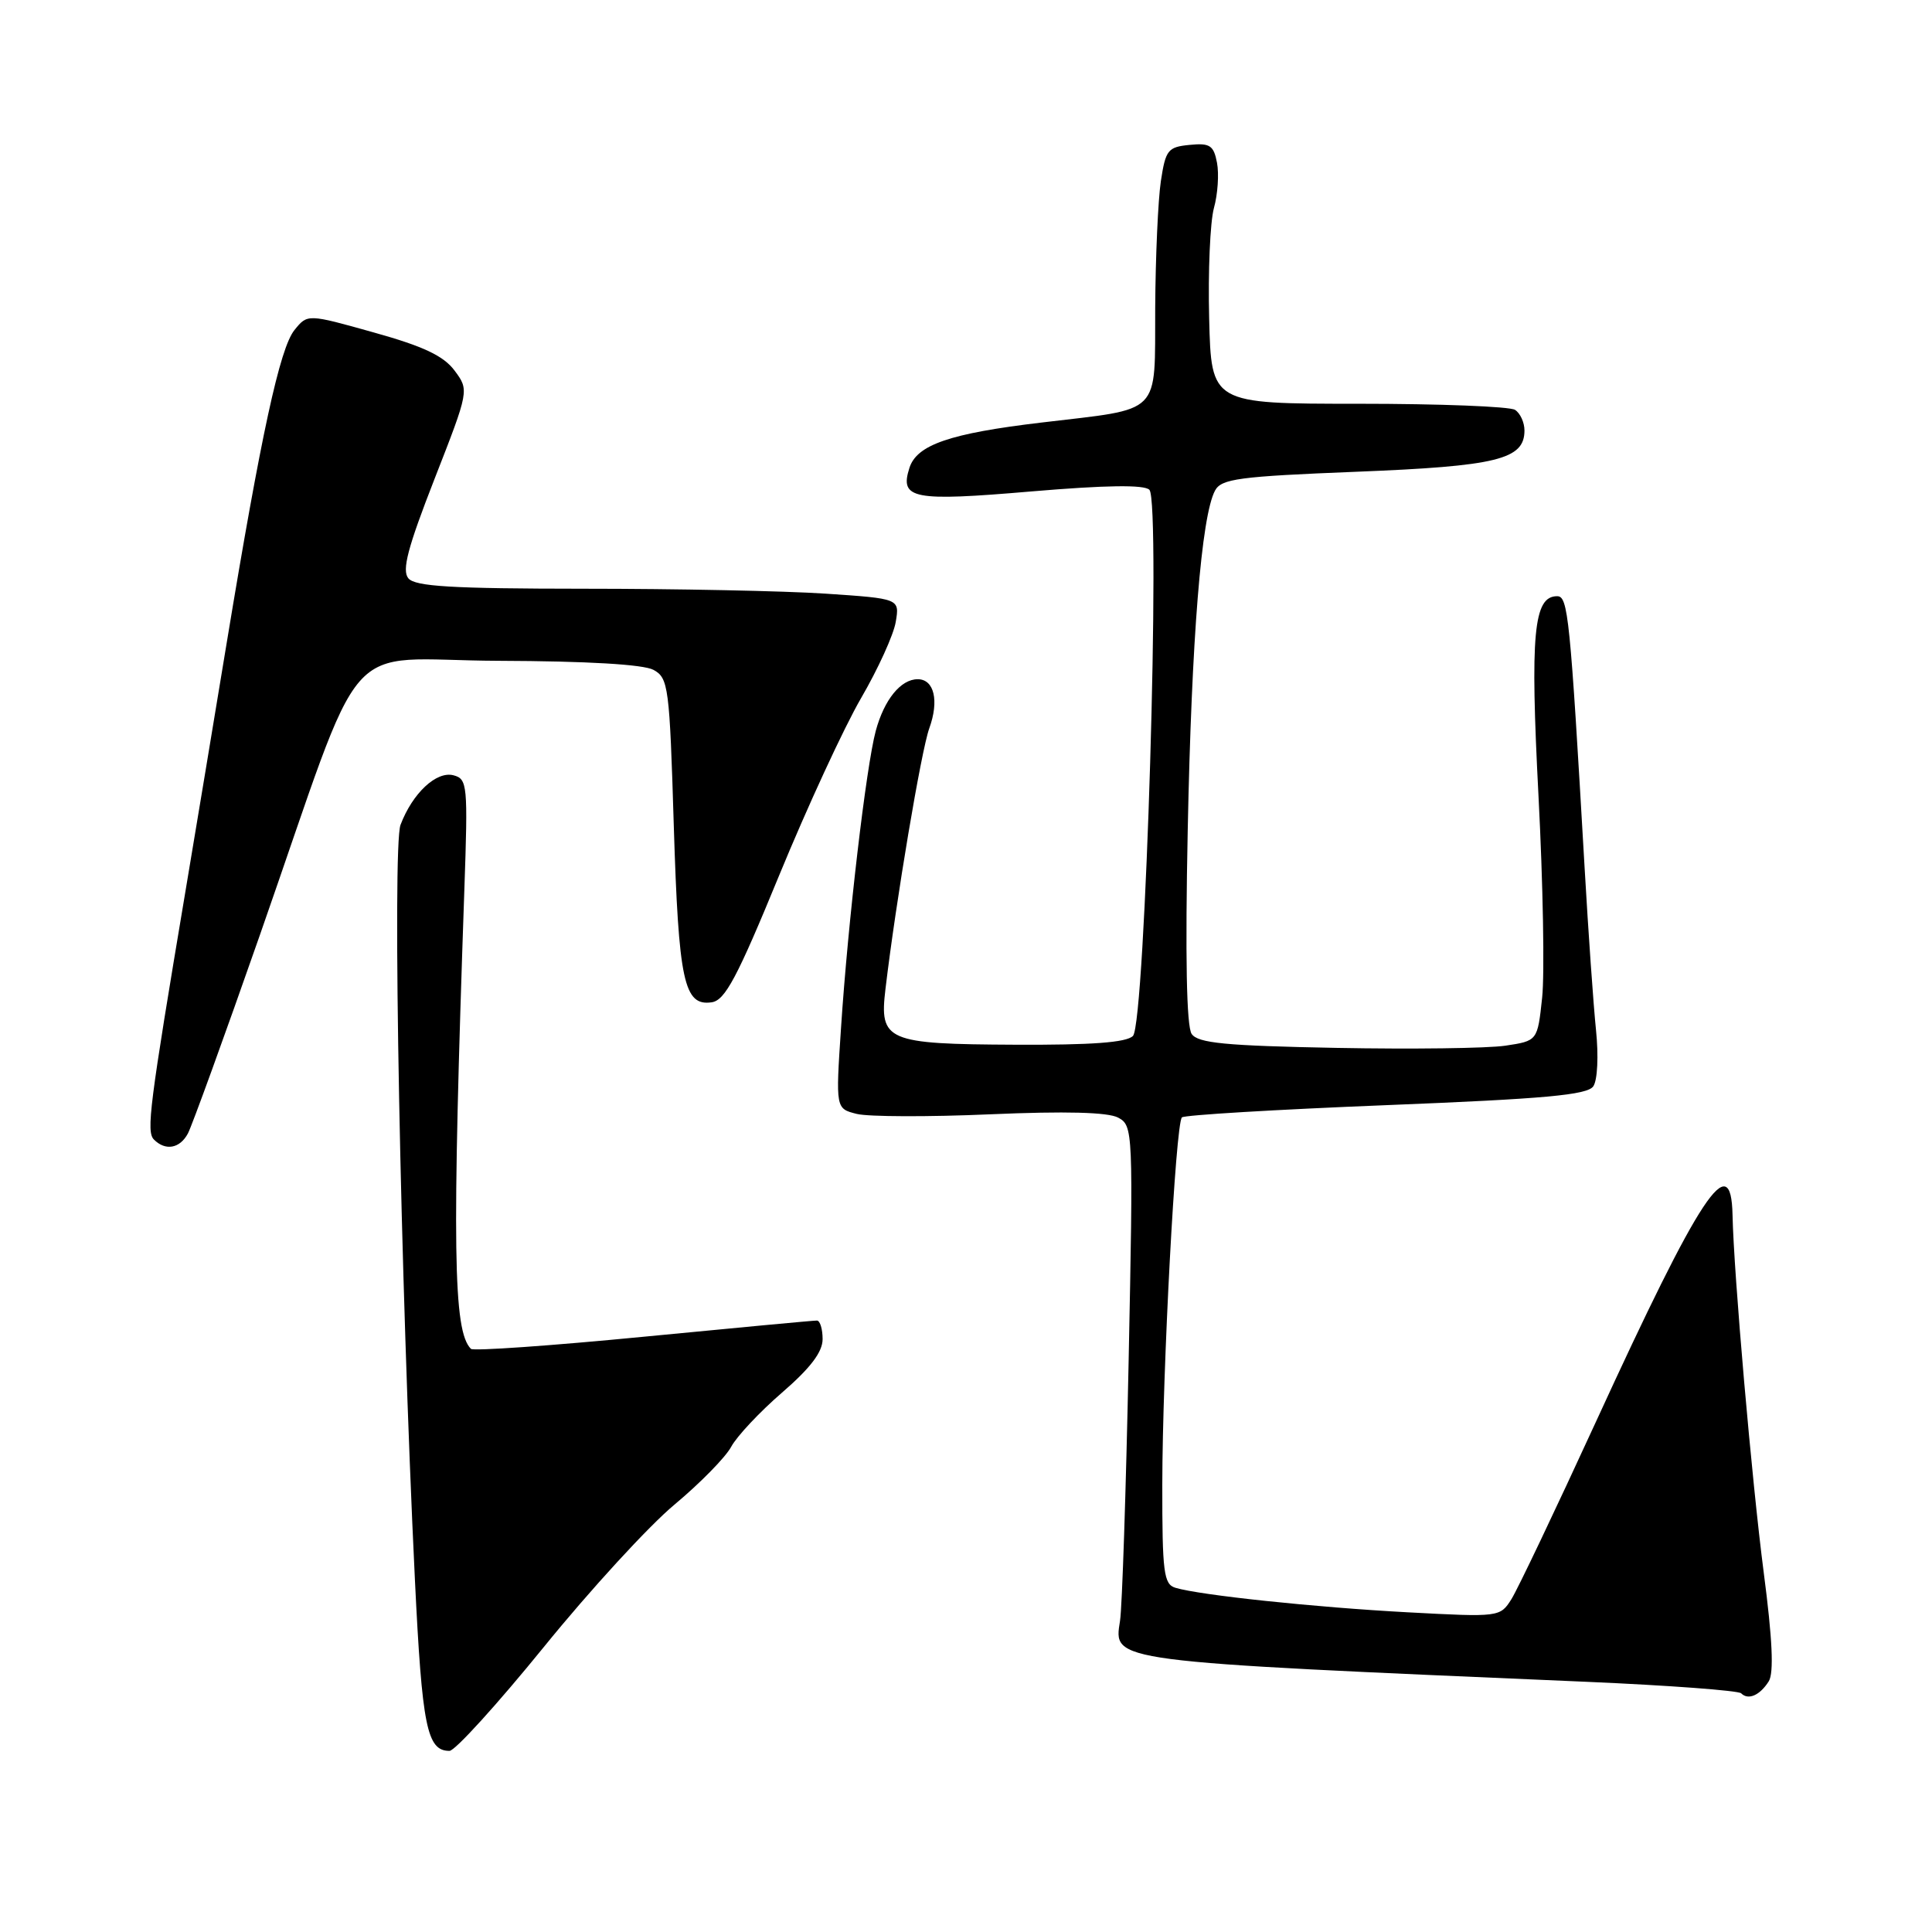 <?xml version="1.0" encoding="UTF-8" standalone="no"?>
<!DOCTYPE svg PUBLIC "-//W3C//DTD SVG 1.1//EN" "http://www.w3.org/Graphics/SVG/1.1/DTD/svg11.dtd" >
<svg xmlns="http://www.w3.org/2000/svg" xmlns:xlink="http://www.w3.org/1999/xlink" version="1.1" viewBox="0 0 256 256">
 <g >
 <path fill="currentColor"
d=" M 72.05 218.25 C 78.18 210.69 85.98 202.19 89.37 199.37 C 92.76 196.54 96.15 193.09 96.89 191.70 C 97.64 190.31 100.67 187.08 103.62 184.53 C 107.39 181.27 109.00 179.15 109.00 177.44 C 109.00 176.10 108.66 174.99 108.25 174.98 C 107.84 174.97 97.48 175.94 85.23 177.13 C 72.99 178.32 62.71 179.04 62.40 178.73 C 60.04 176.37 59.88 165.47 61.53 117.87 C 62.01 103.99 61.94 103.22 60.09 102.73 C 57.83 102.14 54.66 105.10 53.07 109.30 C 51.96 112.24 53.05 169.54 54.98 209.36 C 55.93 228.84 56.57 232.00 59.56 232.00 C 60.29 232.00 65.91 225.81 72.05 218.25 Z  M 234.37 222.78 C 235.06 221.68 234.86 217.20 233.70 208.34 C 232.13 196.27 229.73 168.76 229.57 161.00 C 229.39 152.03 225.36 158.13 211.48 188.37 C 206.14 199.99 201.10 210.58 200.27 211.90 C 198.77 214.27 198.67 214.29 186.55 213.64 C 174.25 212.98 158.99 211.37 155.75 210.39 C 154.20 209.92 154.00 208.38 154.01 196.68 C 154.03 181.59 155.77 148.89 156.61 148.06 C 156.91 147.75 169.09 147.02 183.65 146.44 C 204.74 145.60 210.34 145.09 211.12 143.94 C 211.68 143.13 211.83 139.89 211.48 136.50 C 211.14 133.20 210.46 123.53 209.97 115.00 C 208.04 81.57 207.78 79.00 206.33 79.00 C 203.20 79.00 202.74 83.96 203.86 105.50 C 204.46 117.05 204.68 129.07 204.34 132.21 C 203.73 137.92 203.73 137.92 199.46 138.56 C 197.12 138.91 187.03 139.04 177.06 138.85 C 162.35 138.57 158.73 138.22 157.90 137.00 C 157.22 136.02 157.04 126.70 157.38 110.00 C 157.89 84.56 159.19 68.37 161.00 65.00 C 161.84 63.44 164.14 63.13 179.73 62.51 C 198.39 61.77 202.00 60.88 202.00 57.04 C 202.00 55.98 201.44 54.75 200.75 54.31 C 200.06 53.86 190.72 53.50 180.00 53.50 C 160.50 53.50 160.50 53.50 160.22 42.20 C 160.06 35.99 160.35 29.40 160.85 27.57 C 161.36 25.75 161.54 23.04 161.26 21.57 C 160.82 19.26 160.32 18.93 157.62 19.20 C 154.75 19.48 154.45 19.86 153.82 24.00 C 153.45 26.48 153.11 34.02 153.07 40.77 C 152.99 55.23 154.14 54.06 138.00 55.99 C 125.85 57.43 121.47 58.94 120.50 62.01 C 119.19 66.12 120.94 66.46 136.63 65.12 C 146.55 64.28 151.61 64.21 152.30 64.90 C 153.84 66.44 151.76 135.64 150.12 137.27 C 149.25 138.14 144.64 138.48 134.51 138.43 C 117.46 138.35 116.50 137.94 117.33 131.04 C 118.72 119.35 122.07 99.46 123.13 96.52 C 124.46 92.85 123.79 90.00 121.60 90.00 C 119.35 90.00 117.16 92.71 116.04 96.85 C 114.77 101.58 112.36 122.13 111.44 136.20 C 110.73 146.90 110.73 146.90 113.53 147.60 C 115.07 147.98 123.03 148.01 131.23 147.65 C 141.20 147.22 146.82 147.37 148.16 148.09 C 150.14 149.15 150.17 149.77 149.55 180.33 C 149.20 197.47 148.69 212.97 148.41 214.76 C 147.56 220.24 146.61 220.11 210.27 222.85 C 221.14 223.32 230.34 224.01 230.71 224.37 C 231.65 225.32 233.19 224.65 234.37 222.78 Z  M 24.90 150.19 C 25.43 149.19 29.72 137.38 34.42 123.94 C 48.81 82.81 44.74 87.49 66.07 87.56 C 77.84 87.60 85.26 88.04 86.59 88.76 C 88.57 89.84 88.72 90.96 89.28 109.41 C 89.92 130.04 90.62 133.34 94.30 132.81 C 96.07 132.56 97.67 129.56 103.24 116.00 C 106.97 106.93 111.86 96.35 114.10 92.50 C 116.34 88.65 118.41 84.11 118.69 82.41 C 119.21 79.32 119.21 79.32 109.36 78.66 C 103.93 78.30 89.54 78.01 77.37 78.01 C 59.84 78.00 55.01 77.71 54.11 76.63 C 53.23 75.57 54.02 72.57 57.57 63.48 C 62.17 51.71 62.17 51.71 60.23 49.10 C 58.77 47.15 56.12 45.89 49.52 44.05 C 40.75 41.59 40.75 41.59 39.02 43.73 C 37.08 46.12 34.59 57.61 30.07 85.00 C 28.39 95.17 25.93 110.03 24.59 118.00 C 19.79 146.60 19.36 149.96 20.40 151.00 C 21.93 152.53 23.83 152.19 24.90 150.19 Z "/>
</g>
</svg>